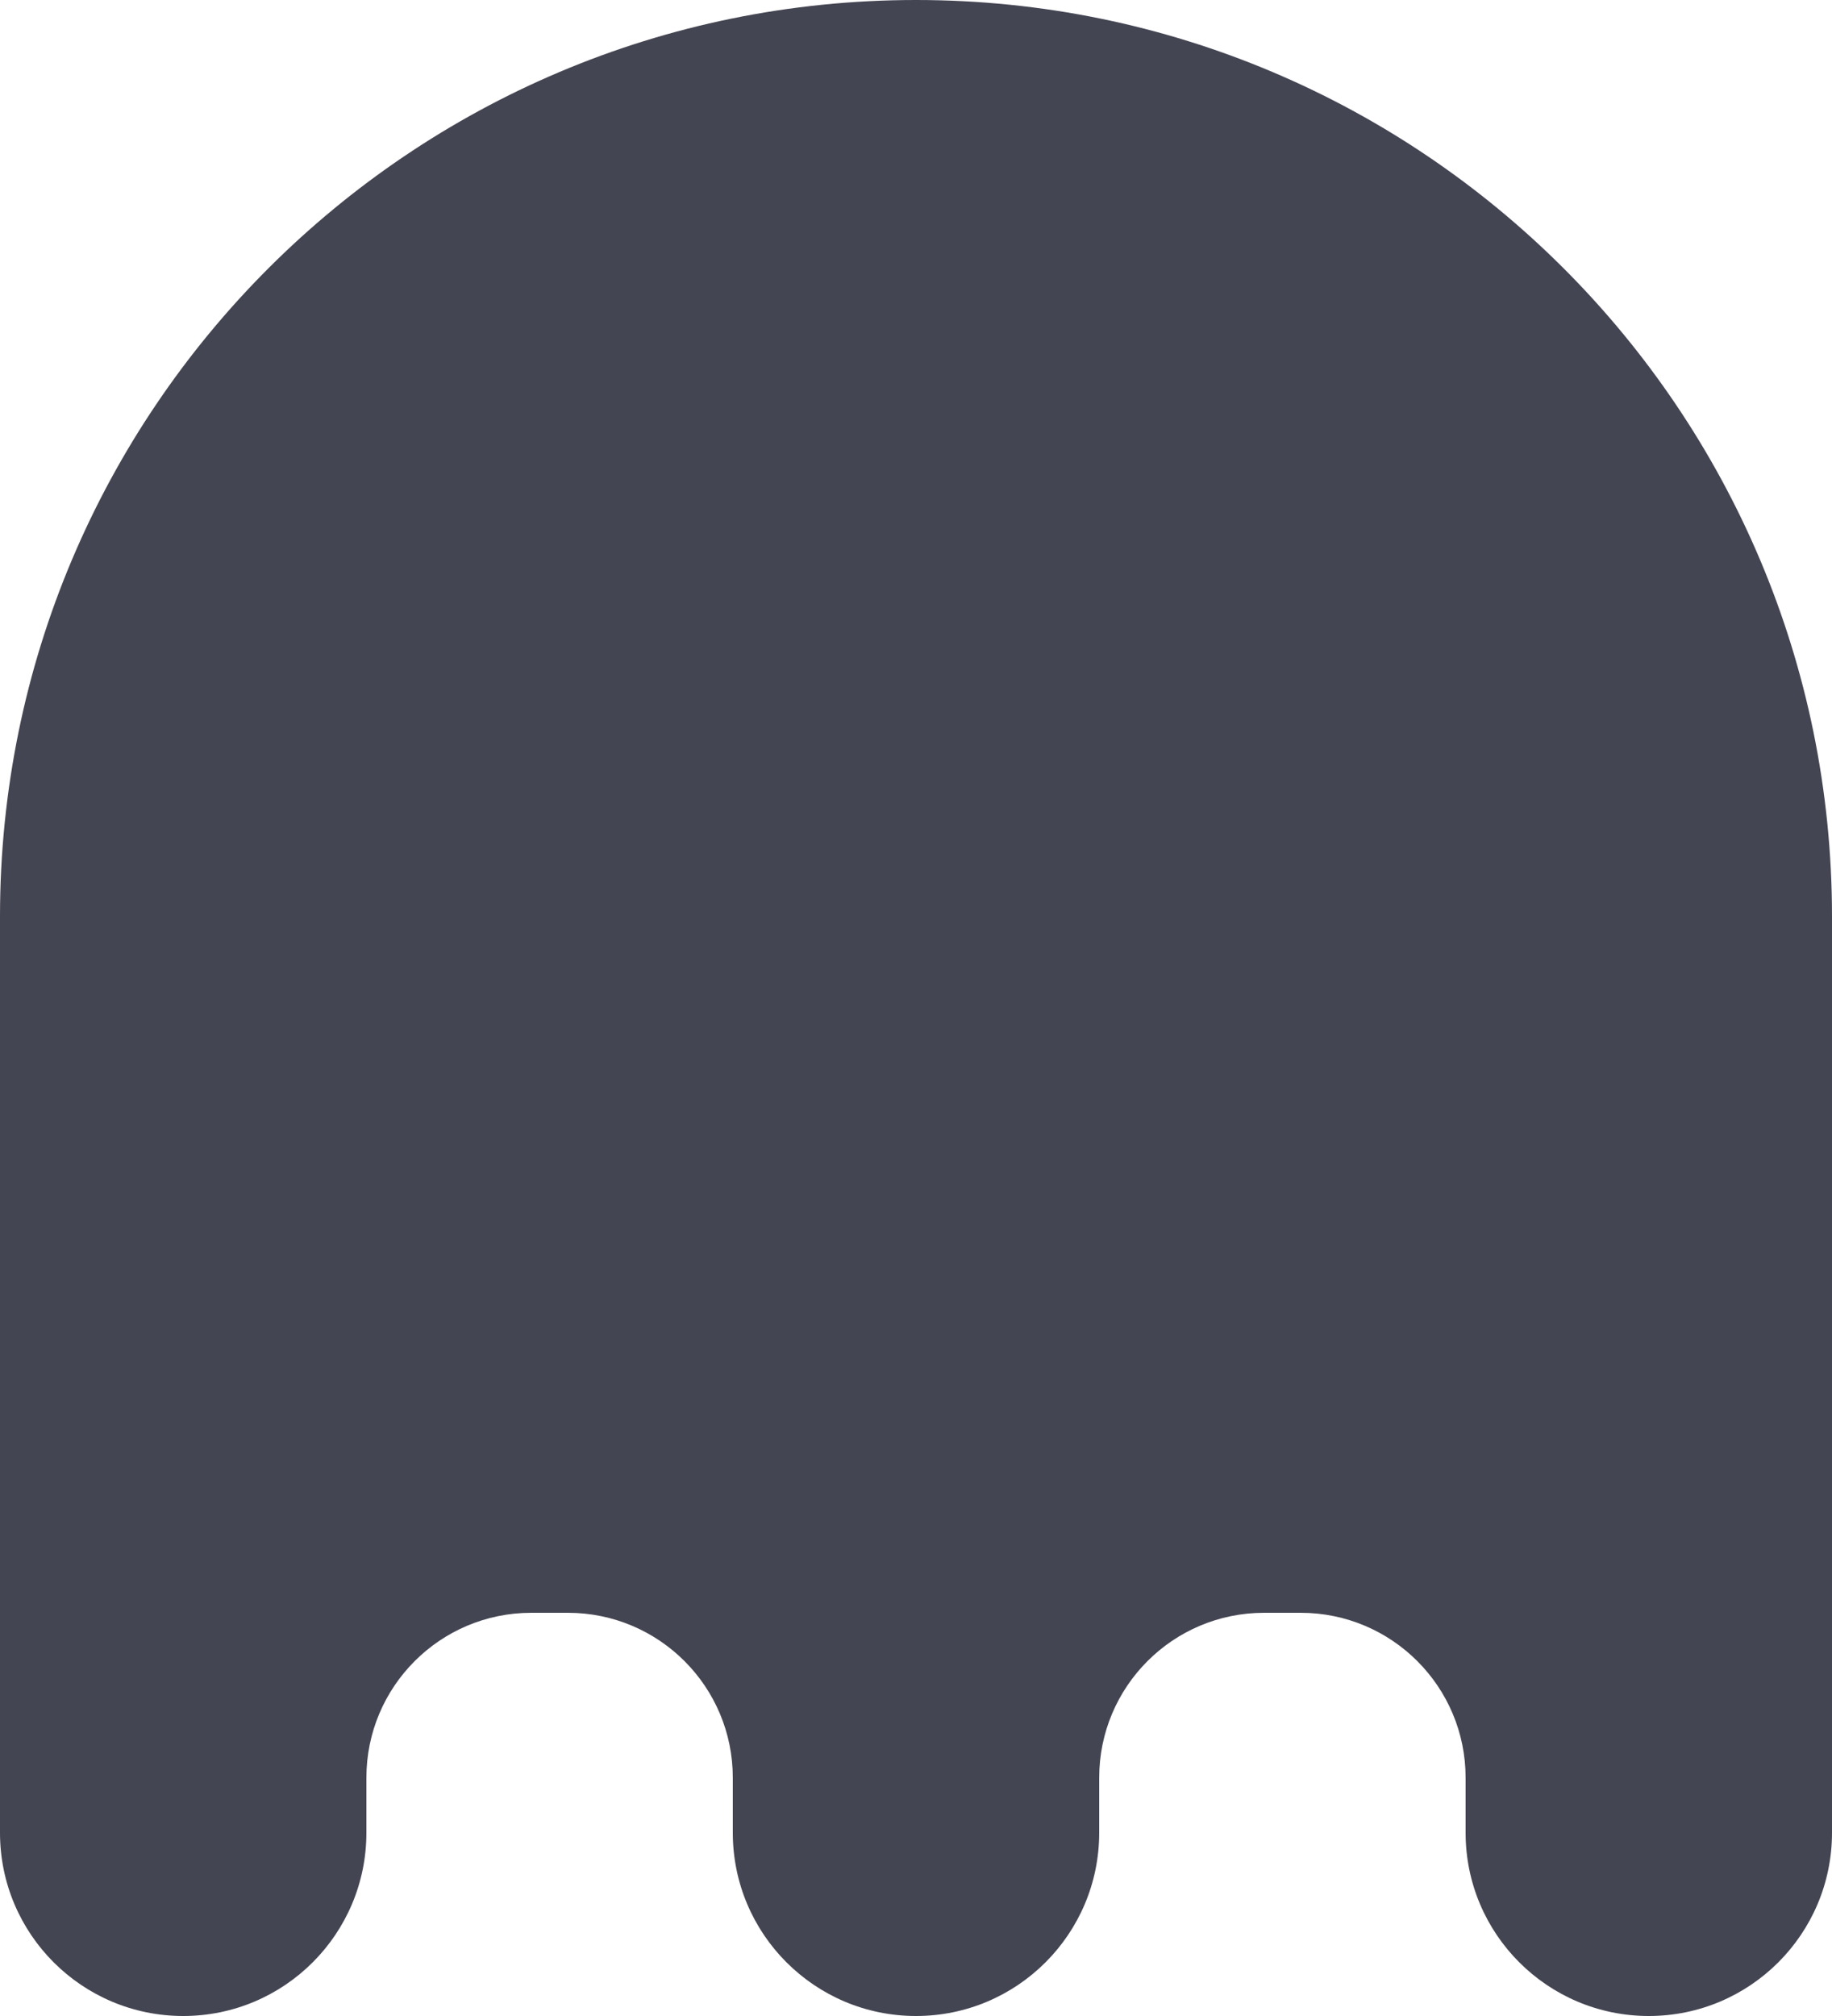 <svg width="100" height="110" viewBox="0 0 100 110" xmlns="http://www.w3.org/2000/svg" fill="#444552">
  <path d="M0 50C0 22.386 22.386 0 50 0V0C77.614 0 100 22.386 100 50V88H0V50Z" />
  <path d="M20 100C20 105.523 15.523 110 10 110V110C4.477 110 -1.51594e-06 105.523 -1.03312e-06 100L1.59523e-08 88L20 88L20 100Z"/>
  <path d="M60 100C60 105.523 55.523 110 50 110V110C44.477 110 40 105.523 40 100L40 88L60 88L60 100Z"/>
  <path d="M100 100C100 105.523 95.523 110 90 110V110C84.477 110 80 105.523 80 100L80 88L100 88L100 100Z"/>
  <path fill-rule="evenodd" clip-rule="evenodd" d="M20 97C20 92.029 24.029 88 29 88H20V97ZM40 97H60C60 92.029 64.029 88 69 88H31C35.971 88 40 92.029 40 97ZM71 88C75.971 88 80 92.029 80 97H81V88H71Z"/>
</svg>
